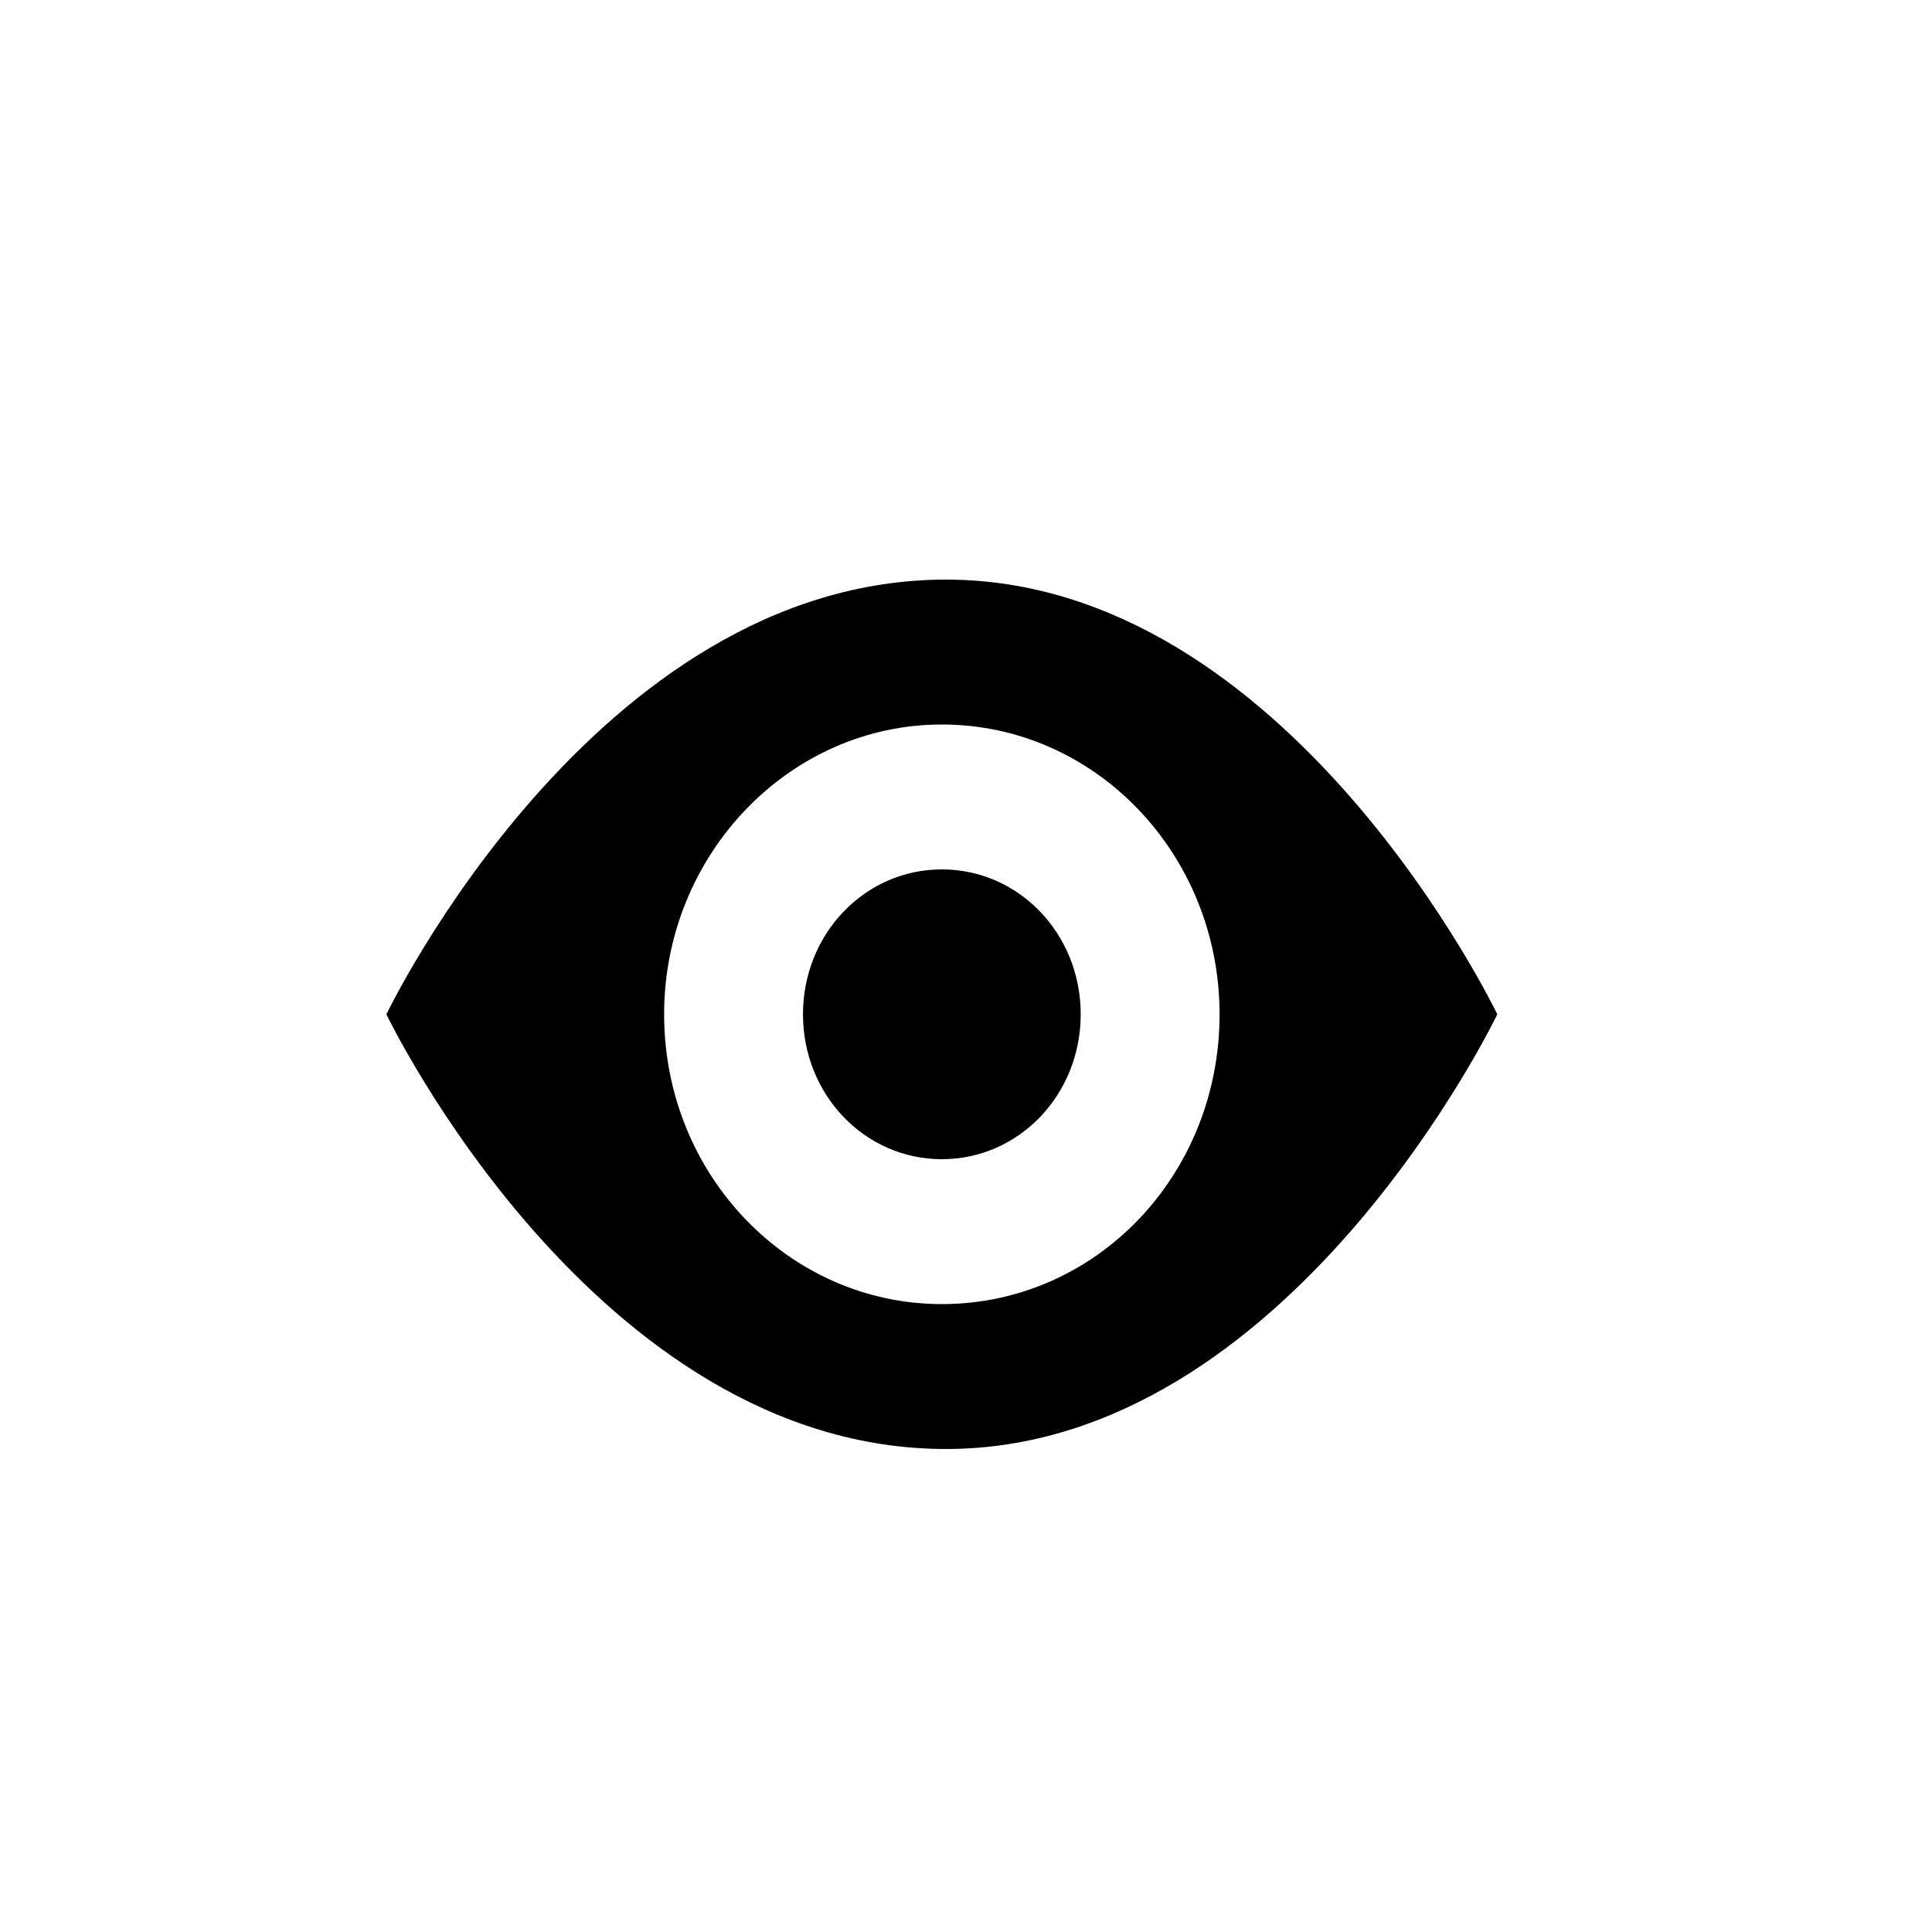 <?xml version="1.0" encoding="UTF-8" standalone="no"?>
<svg width="40px" height="40px" viewBox="0 0 40 40" version="1.1" xmlns="http://www.w3.org/2000/svg" xmlns:xlink="http://www.w3.org/1999/xlink">
    <!-- Generator: Sketch 3.6.1 (26313) - http://www.bohemiancoding.com/sketch -->
    <title>eye</title>
    <desc>Created with Sketch.</desc>
    <defs></defs>
    <g id="icons" stroke="none" stroke-width="1" fill="none" fill-rule="evenodd">
        <g id="eye" fill="#000000">
            <path d="M19.586,12 C12.312,12 8,21 8,21 C8,21 12.312,30 19.586,30 C26.688,30 31,21 31,21 C31,21 26.688,12 19.586,12 L19.586,12 Z M19.5,27 C16.337,27 13.75,24.33 13.75,21 C13.75,17.7 16.337,15 19.5,15 C22.691,15 25.25,17.7 25.25,21 C25.25,24.33 22.691,27 19.5,27 L19.5,27 Z M22.375,21 C22.375,22.665 21.096,24 19.5,24 C17.904,24 16.625,22.665 16.625,21 C16.625,19.335 17.904,18 19.5,18 C21.096,18 22.375,19.335 22.375,21 L22.375,21 Z" id="Shape"></path>
        </g>
    </g>
</svg>